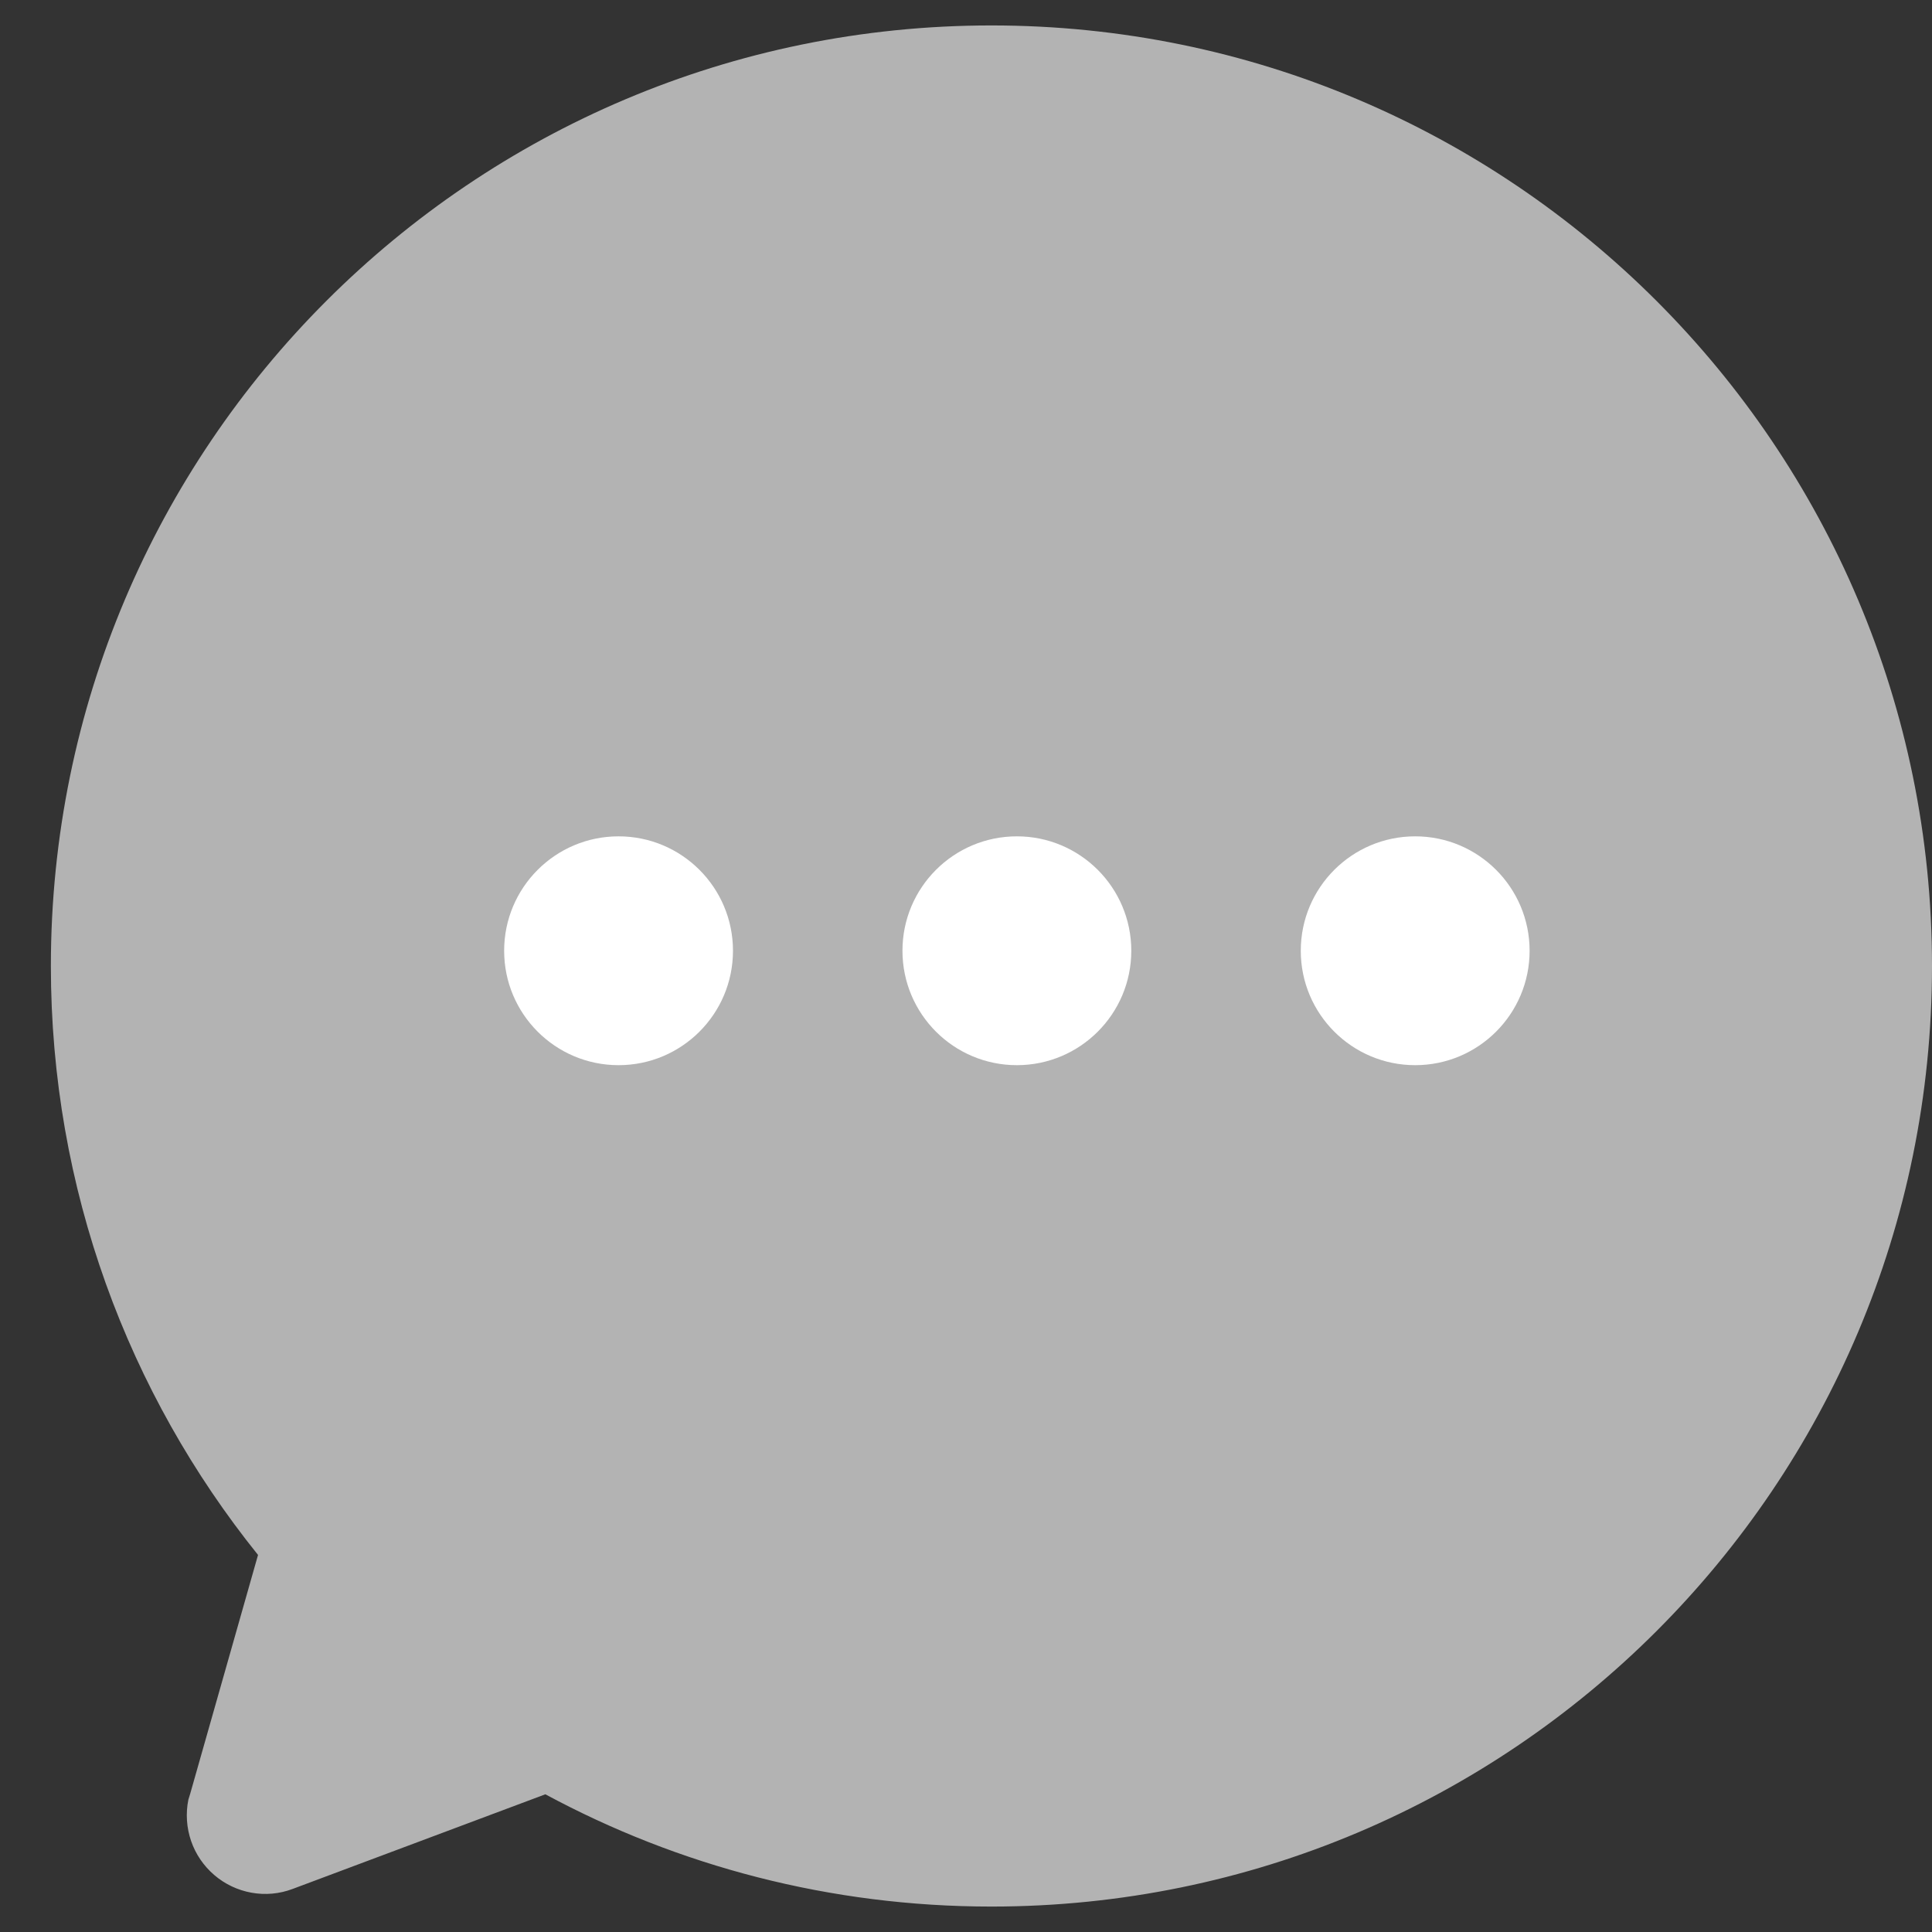 <svg width="18" height="18" viewBox="0 0 18 18" fill="none" xmlns="http://www.w3.org/2000/svg">
<rect x="0" y="0" width="18" height="18" fill="#333333" stroke="none"/>
<path fill-rule="evenodd" clip-rule="evenodd" d="M9.237 0.237C4.397 0.237 0.474 4.16 0.474 9C0.474 11.077 1.196 12.985 2.404 14.487L1.772 16.712L1.755 16.767C1.729 16.895 1.738 17.028 1.78 17.151C1.822 17.274 1.897 17.384 1.996 17.469C2.095 17.554 2.215 17.611 2.344 17.634C2.472 17.657 2.604 17.645 2.726 17.599L5.081 16.717C6.318 17.384 7.733 17.763 9.237 17.763C14.077 17.763 18 13.84 18 9C18 4.16 14.077 0.237 9.237 0.237Z" fill="#B3B3B3"/>
<circle cx="5.763" cy="8.858" r="1.066" fill="white"/>
<circle cx="9.474" cy="8.858" r="1.066" fill="white"/>
<circle cx="13.185" cy="8.858" r="1.066" fill="white"/>
</svg>

